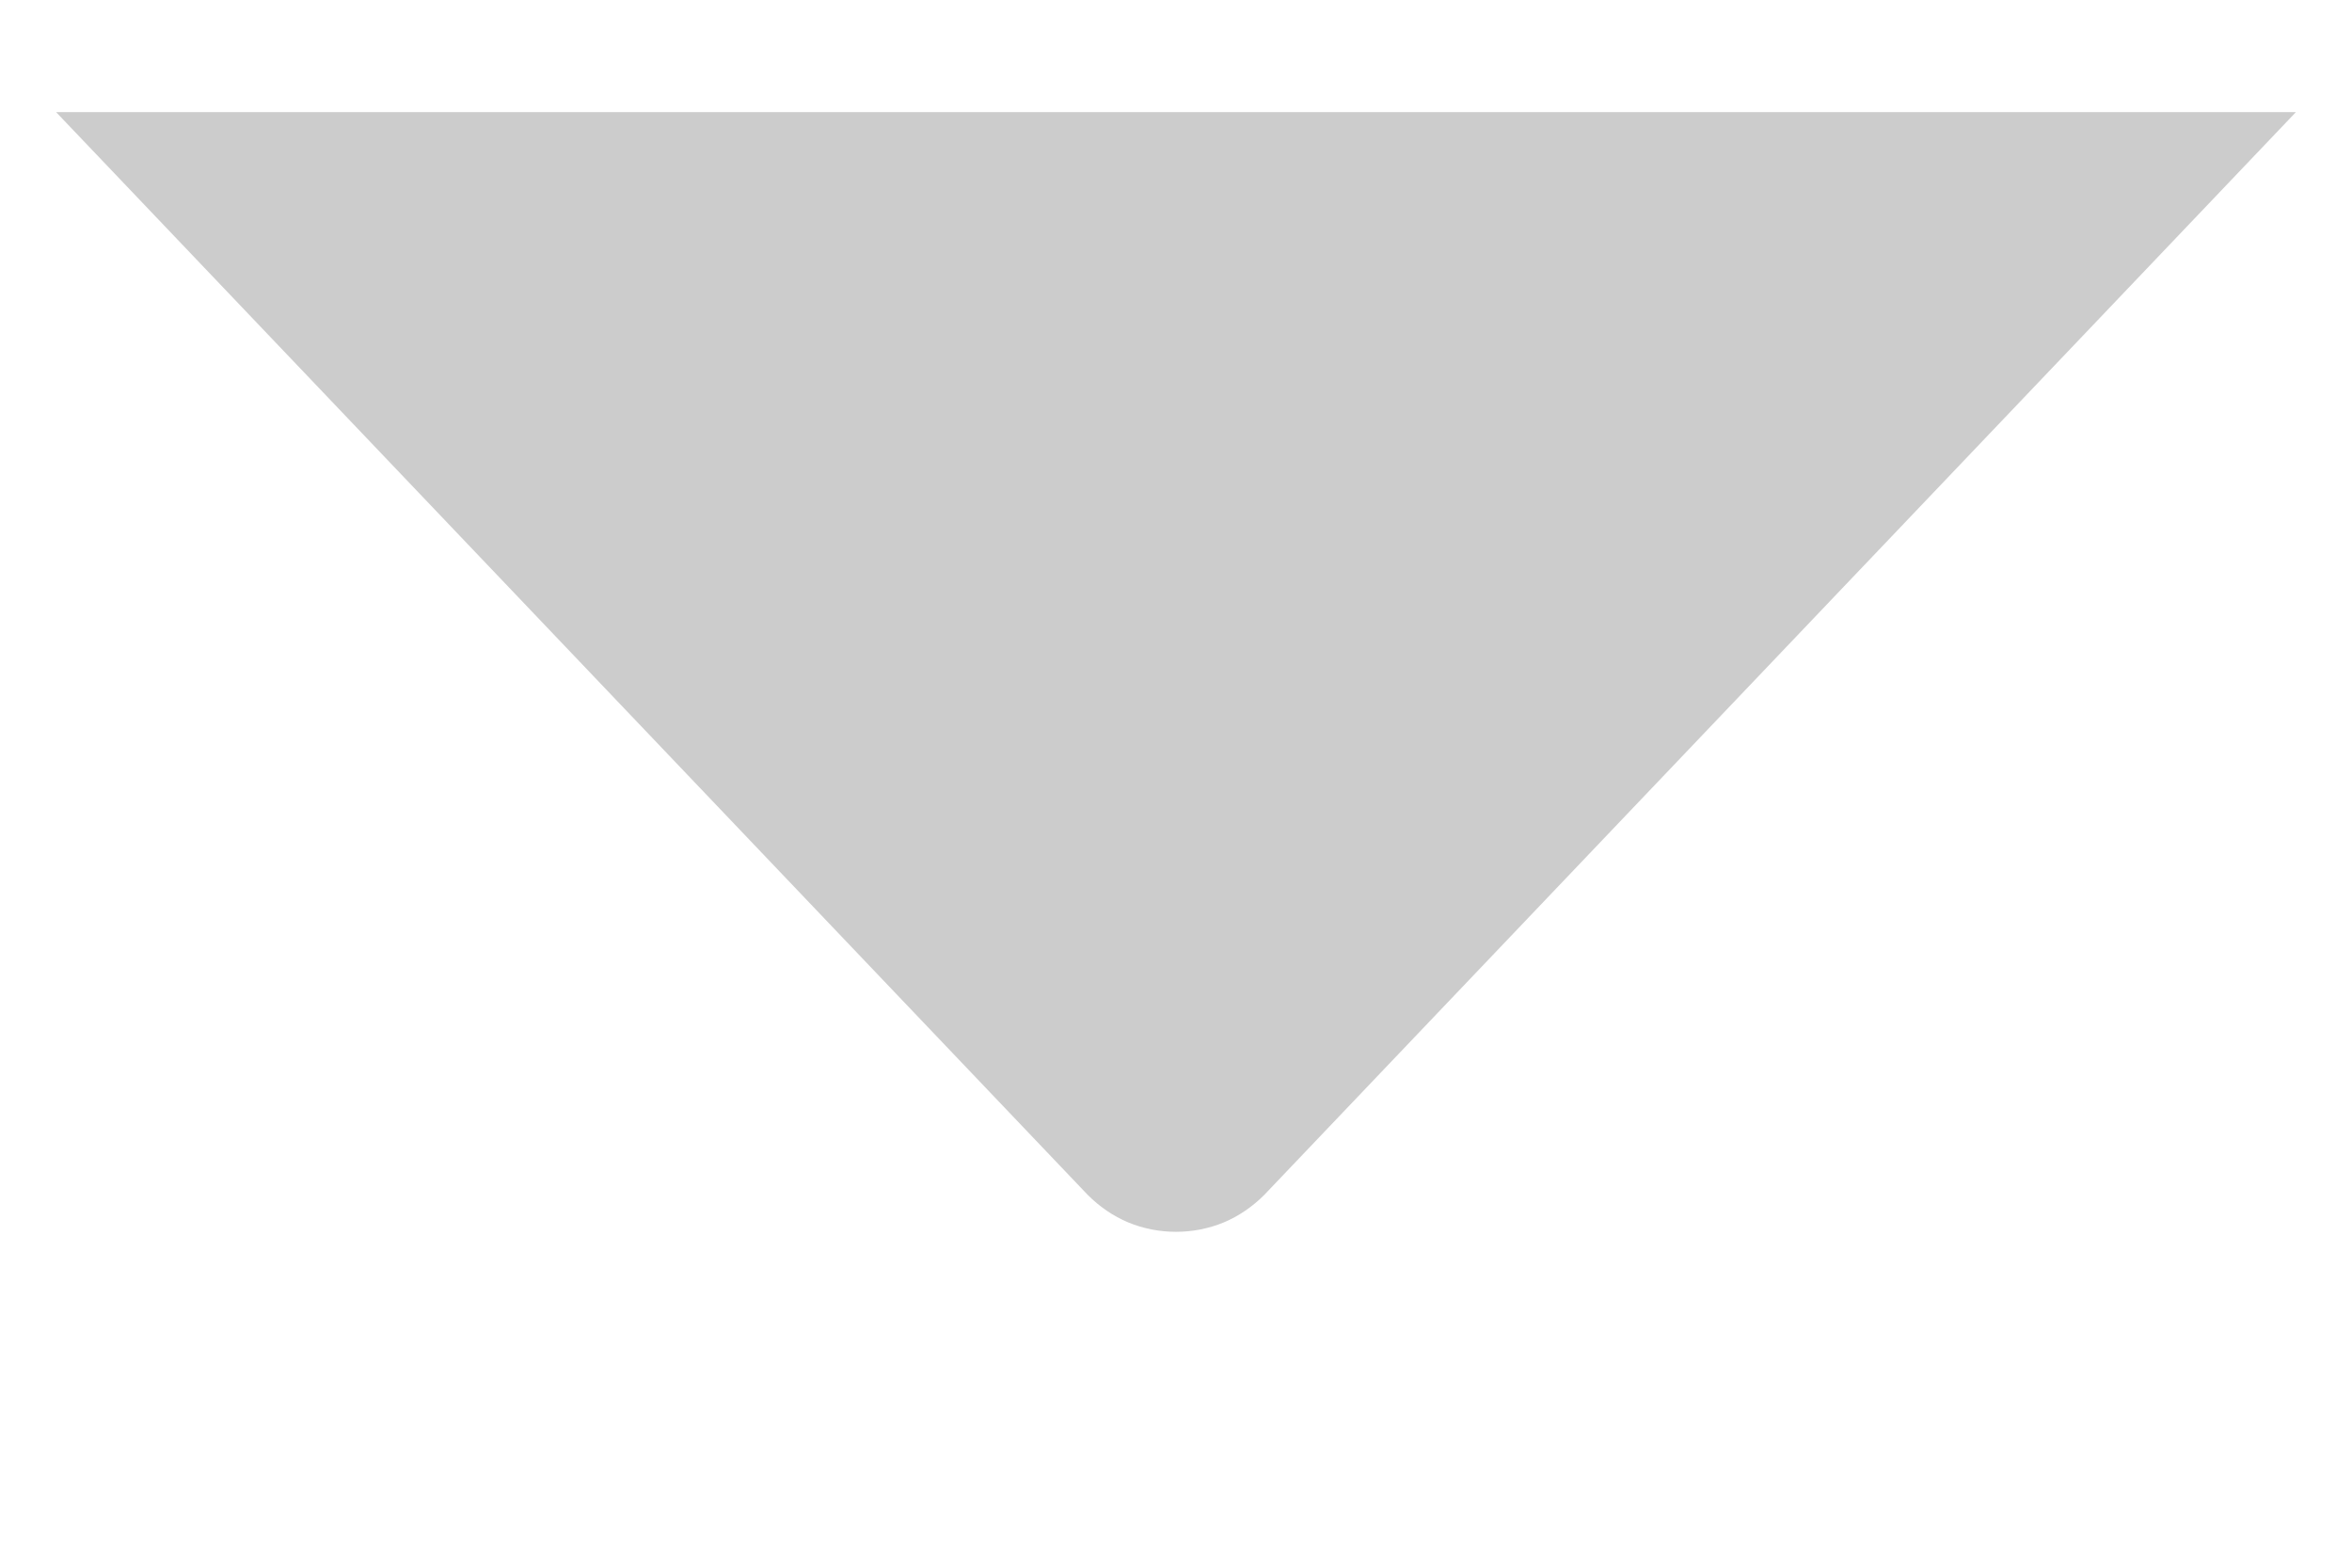 <svg width="6" height="4" viewBox="0 0 6 4" fill="none" xmlns="http://www.w3.org/2000/svg">
<path d="M0.143 0.286L2.775 3.049C2.805 3.079 2.84 3.103 2.878 3.119C2.917 3.135 2.958 3.143 3 3.143C3.042 3.143 3.083 3.135 3.122 3.119C3.16 3.103 3.195 3.079 3.225 3.049L5.857 0.286" fill="#CCCCCC"/>
</svg>
